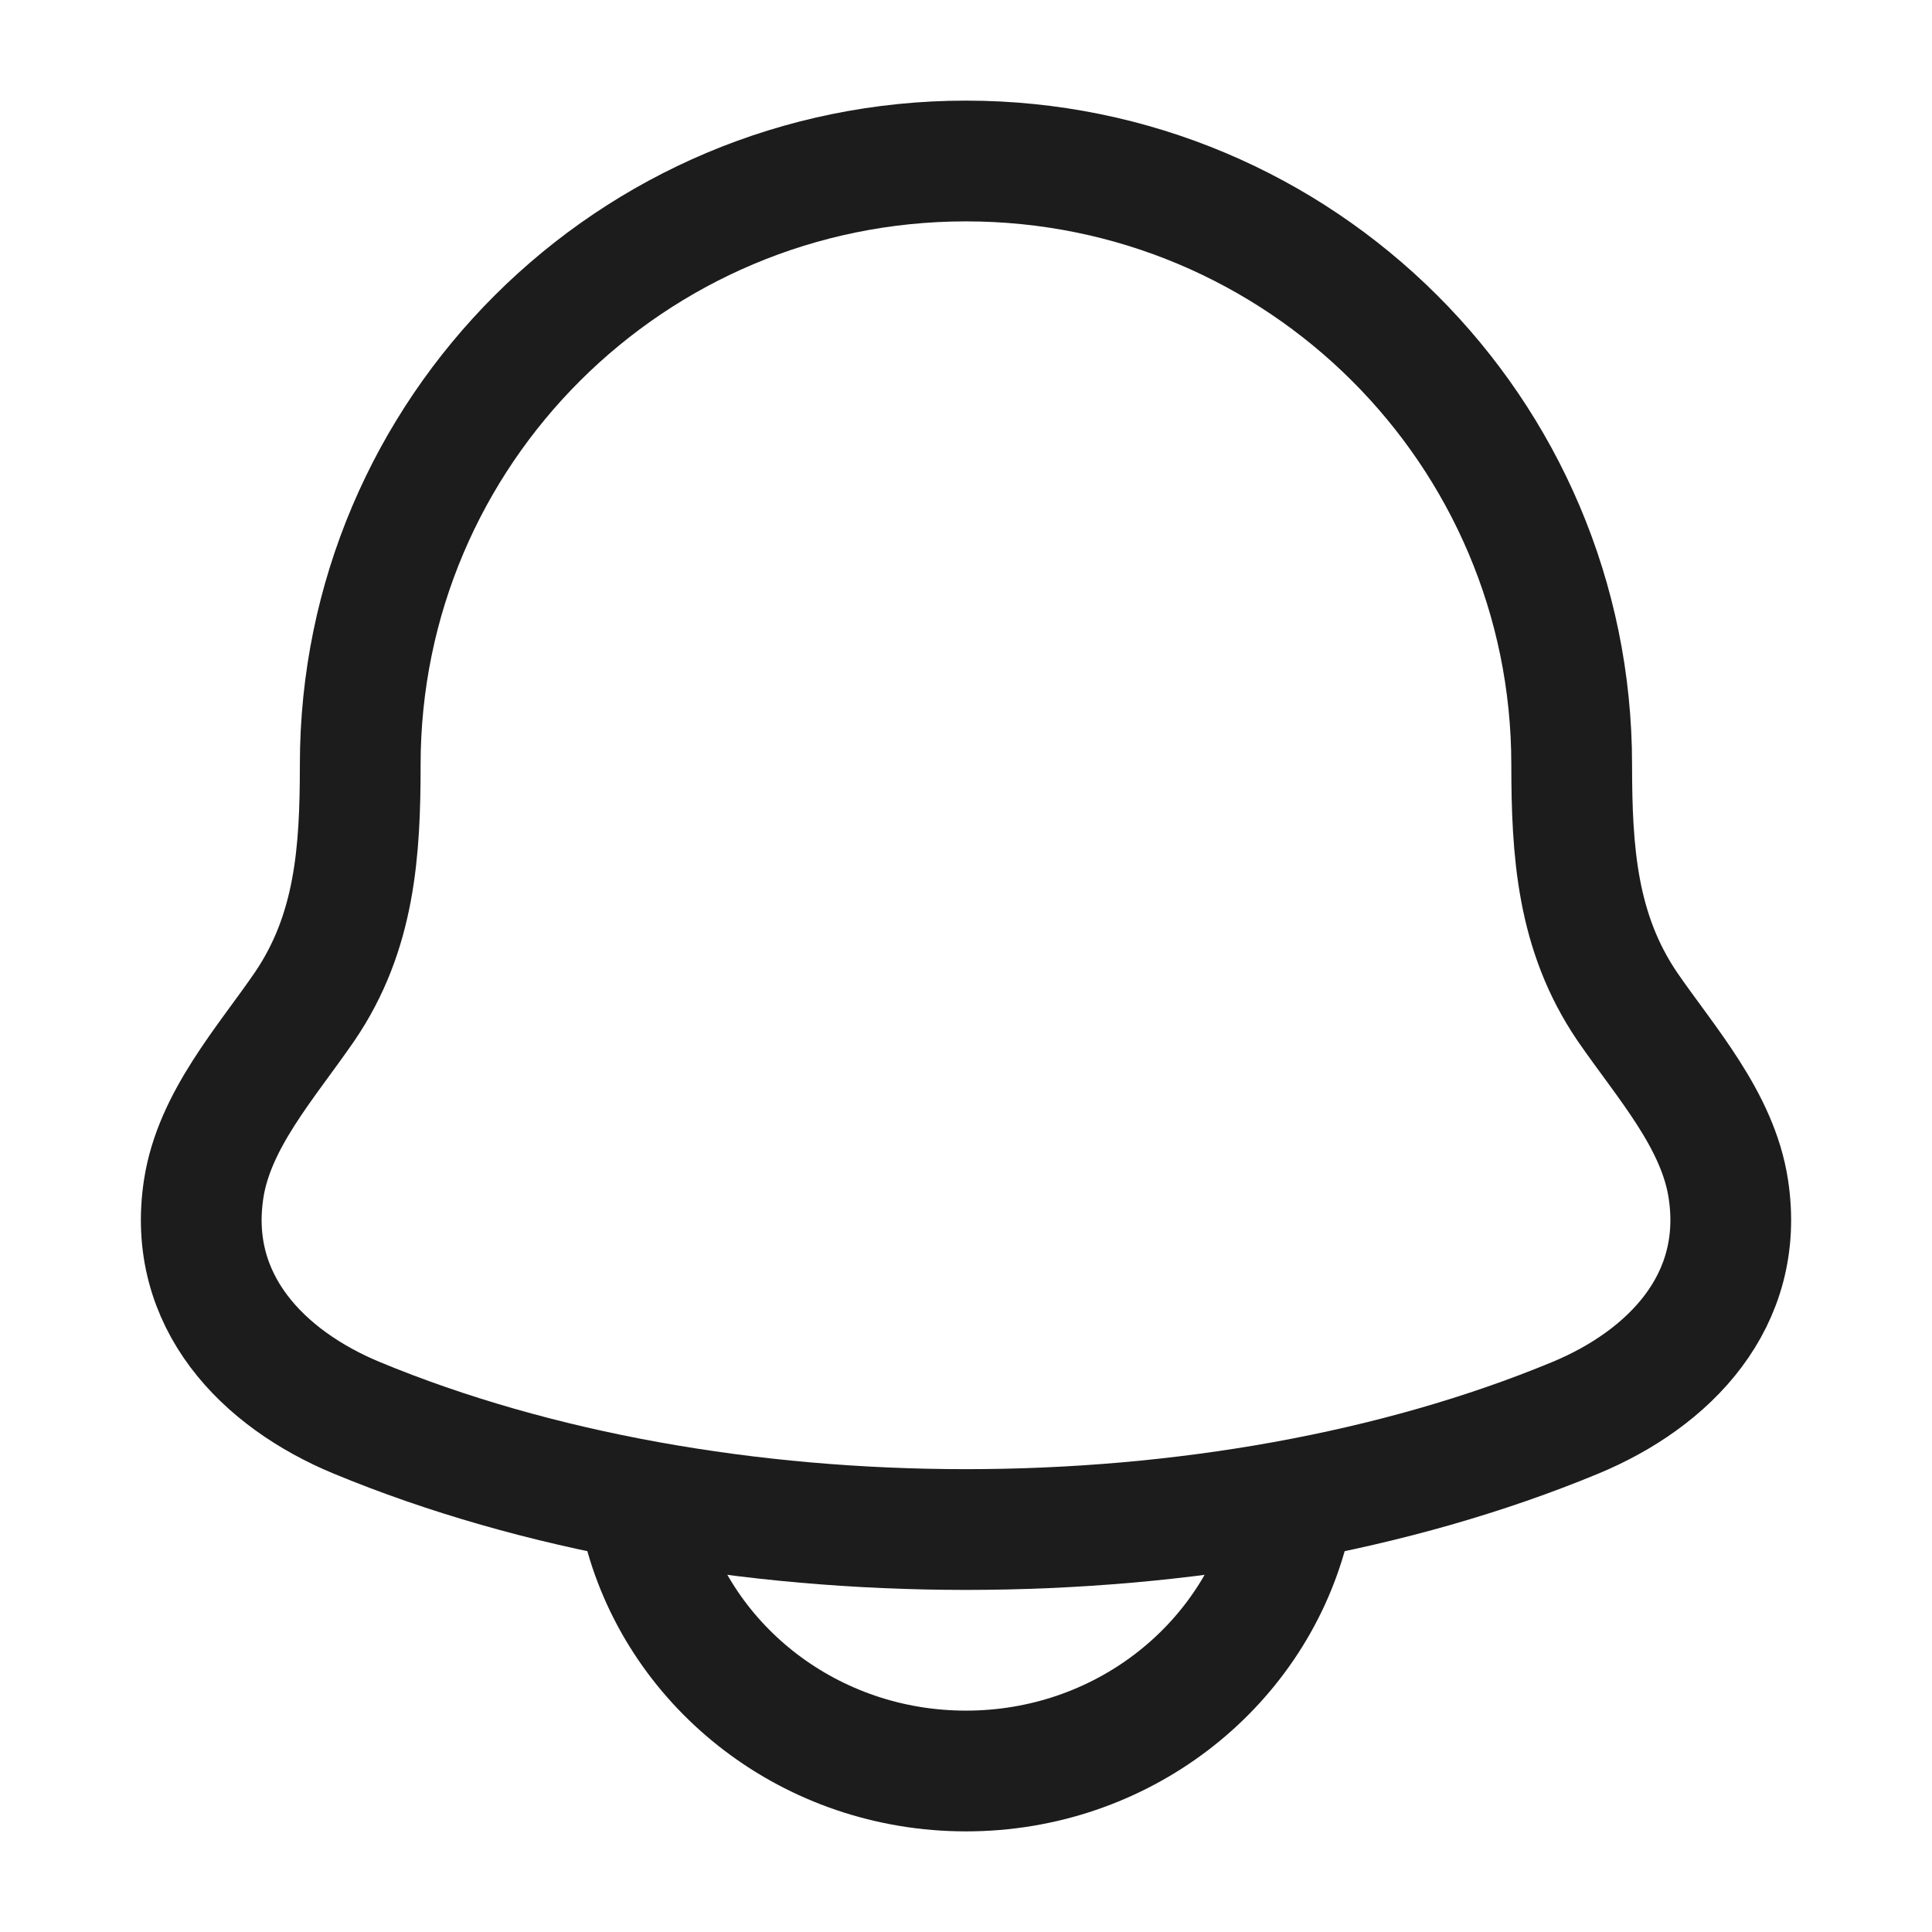 <svg xmlns="http://www.w3.org/2000/svg" width="24" height="24" fill="none" viewBox="0 0 24 24">
  <path stroke="#1B1C1B" stroke-linecap="round" stroke-linejoin="round" stroke-width="1.5" d="M2.53 14.77c-.213 1.394.738 2.361 1.902 2.843 4.463 1.85 10.673 1.85 15.136 0 1.164-.482 2.115-1.45 1.902-2.843-.13-.857-.777-1.57-1.256-2.267-.627-.924-.689-1.931-.69-3.003C19.525 5.358 16.157 2 12 2 7.844 2 4.475 5.358 4.475 9.5c0 1.072-.062 2.08-.69 3.003-.478.697-1.124 1.41-1.255 2.267Z"/>
  <path stroke="#1B1C1B" stroke-linecap="round" stroke-linejoin="round" stroke-width="1.5" d="M8 19c.458 1.725 2.075 3 4 3 1.925 0 3.541-1.275 4-3"/>
</svg>
